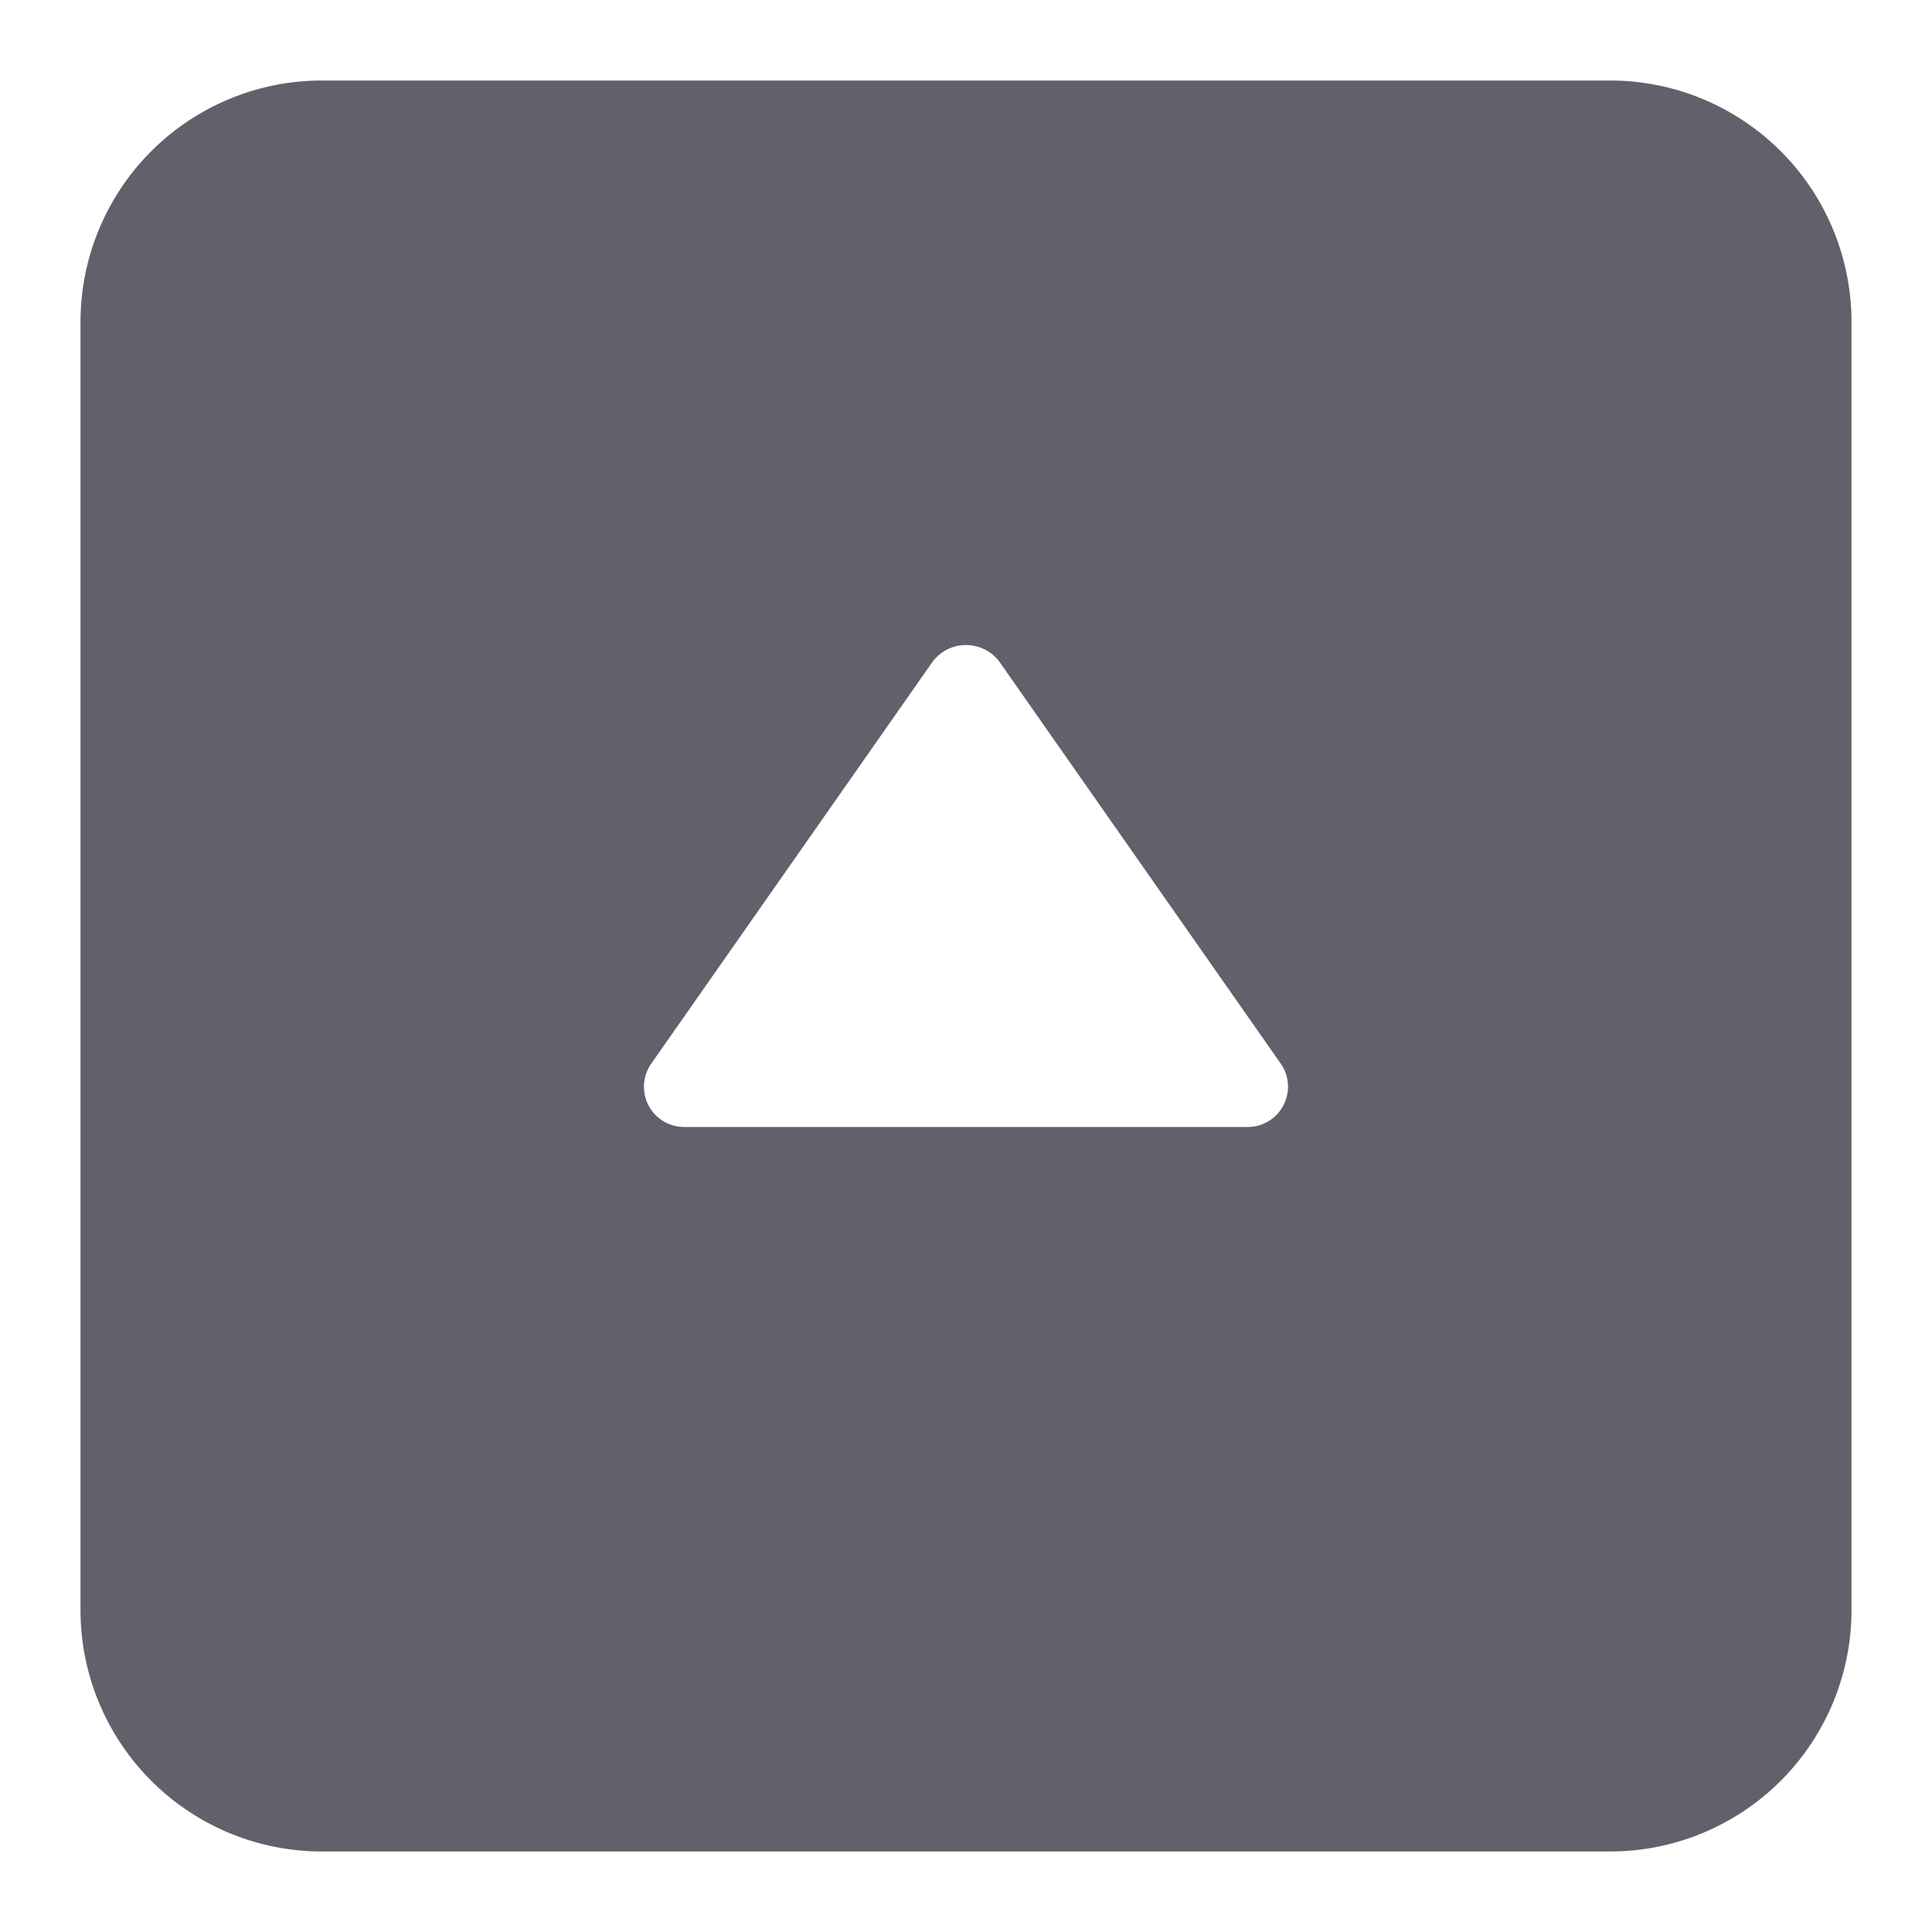 <svg xmlns="http://www.w3.org/2000/svg" height="24" width="24" viewBox="0 0 24 24"><g fill="#61616b" class="nc-icon-wrapper"><path d="M20,1H4A3,3,0,0,0,1,4V20a3,3,0,0,0,3,3H20a3,3,0,0,0,3-3V4A3,3,0,0,0,20,1ZM15.943,13.731A.5.5,0,0,1,15.5,14h-7a.5.5,0,0,1-.41-.787l3.5-5a.52.52,0,0,1,.82,0l3.5,5A.5.5,0,0,1,15.943,13.731Z" fill="#61616b"></path></g></svg>